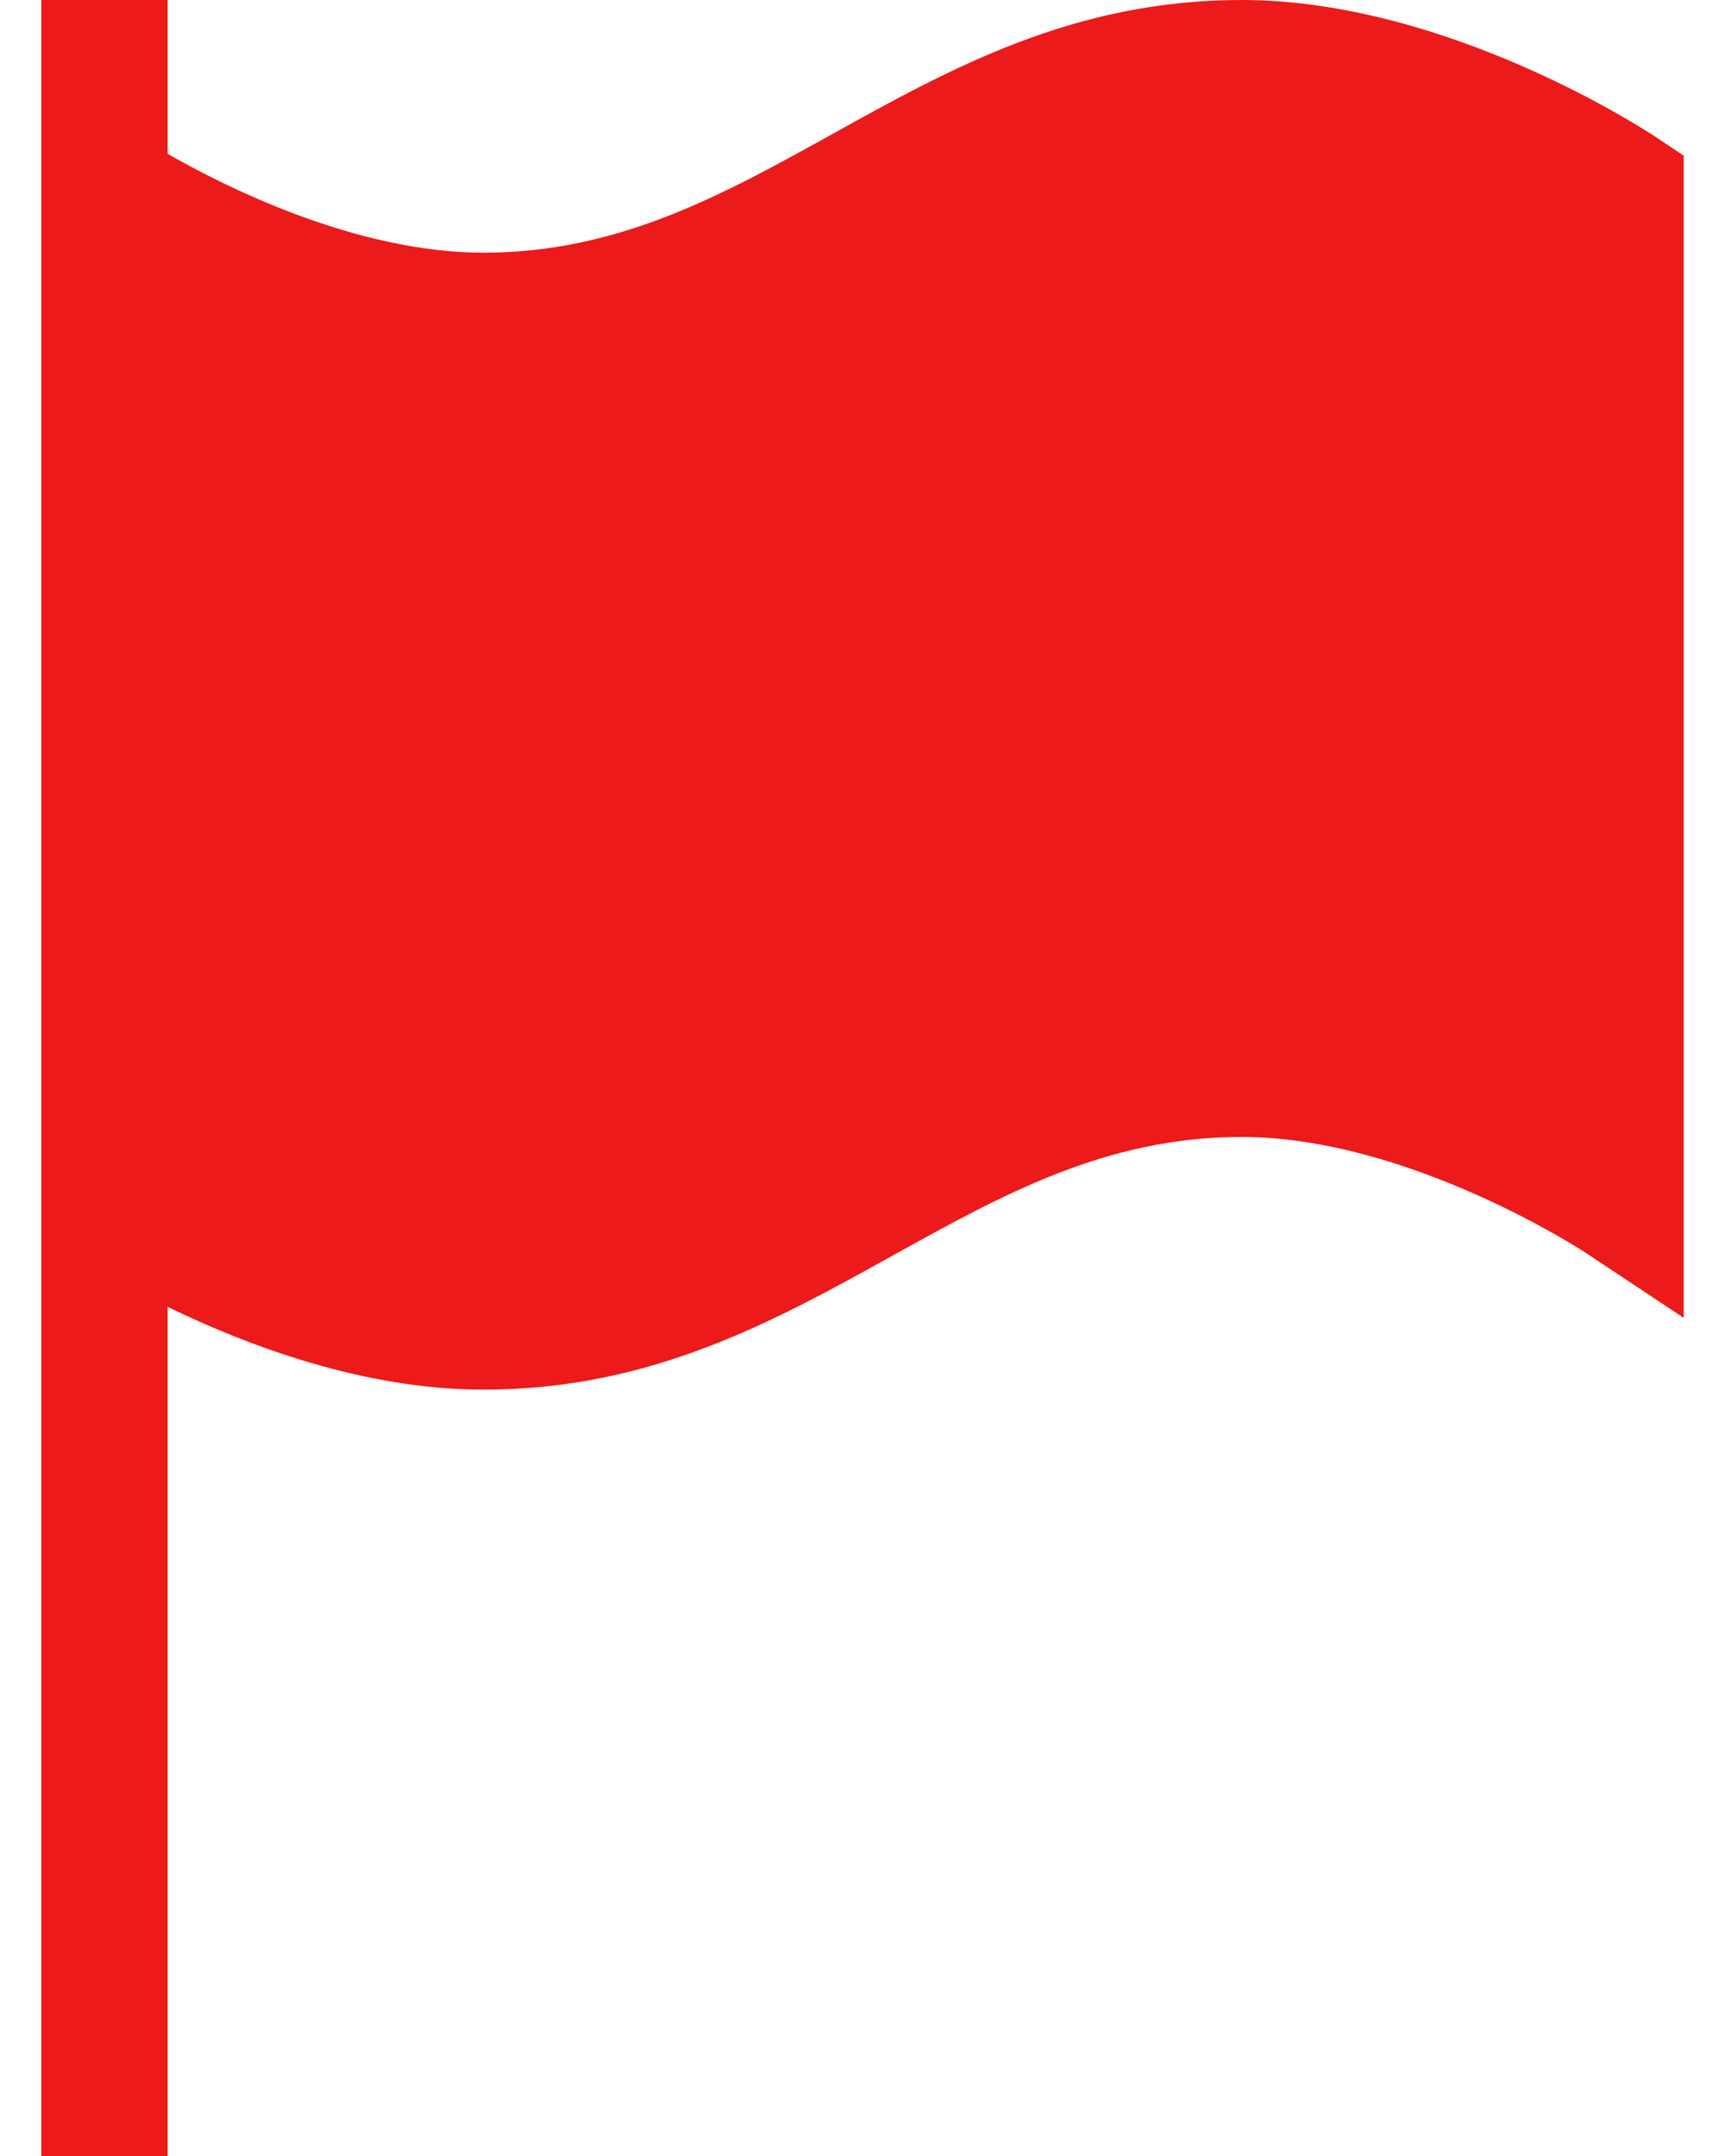 <svg width="16" height="20" viewBox="0 0 16 20" fill="none" xmlns="http://www.w3.org/2000/svg">
<path d="M15.356 1.27C15.278 1.218 13.429 0 11.516 0C9.959 0 8.819 0.633 7.716 1.246C6.698 1.81 5.737 2.344 4.484 2.344C3.296 2.344 2.073 1.724 1.555 1.427V0H0.383V20H1.555V12.123C2.288 12.479 3.37 12.891 4.484 12.891C6.041 12.891 7.181 12.257 8.284 11.645C9.302 11.08 10.263 10.547 11.516 10.547C13.069 10.547 14.691 11.61 14.707 11.621L15.617 12.225V1.444L15.356 1.27Z" fill="#EC1A1A"/>
</svg>
